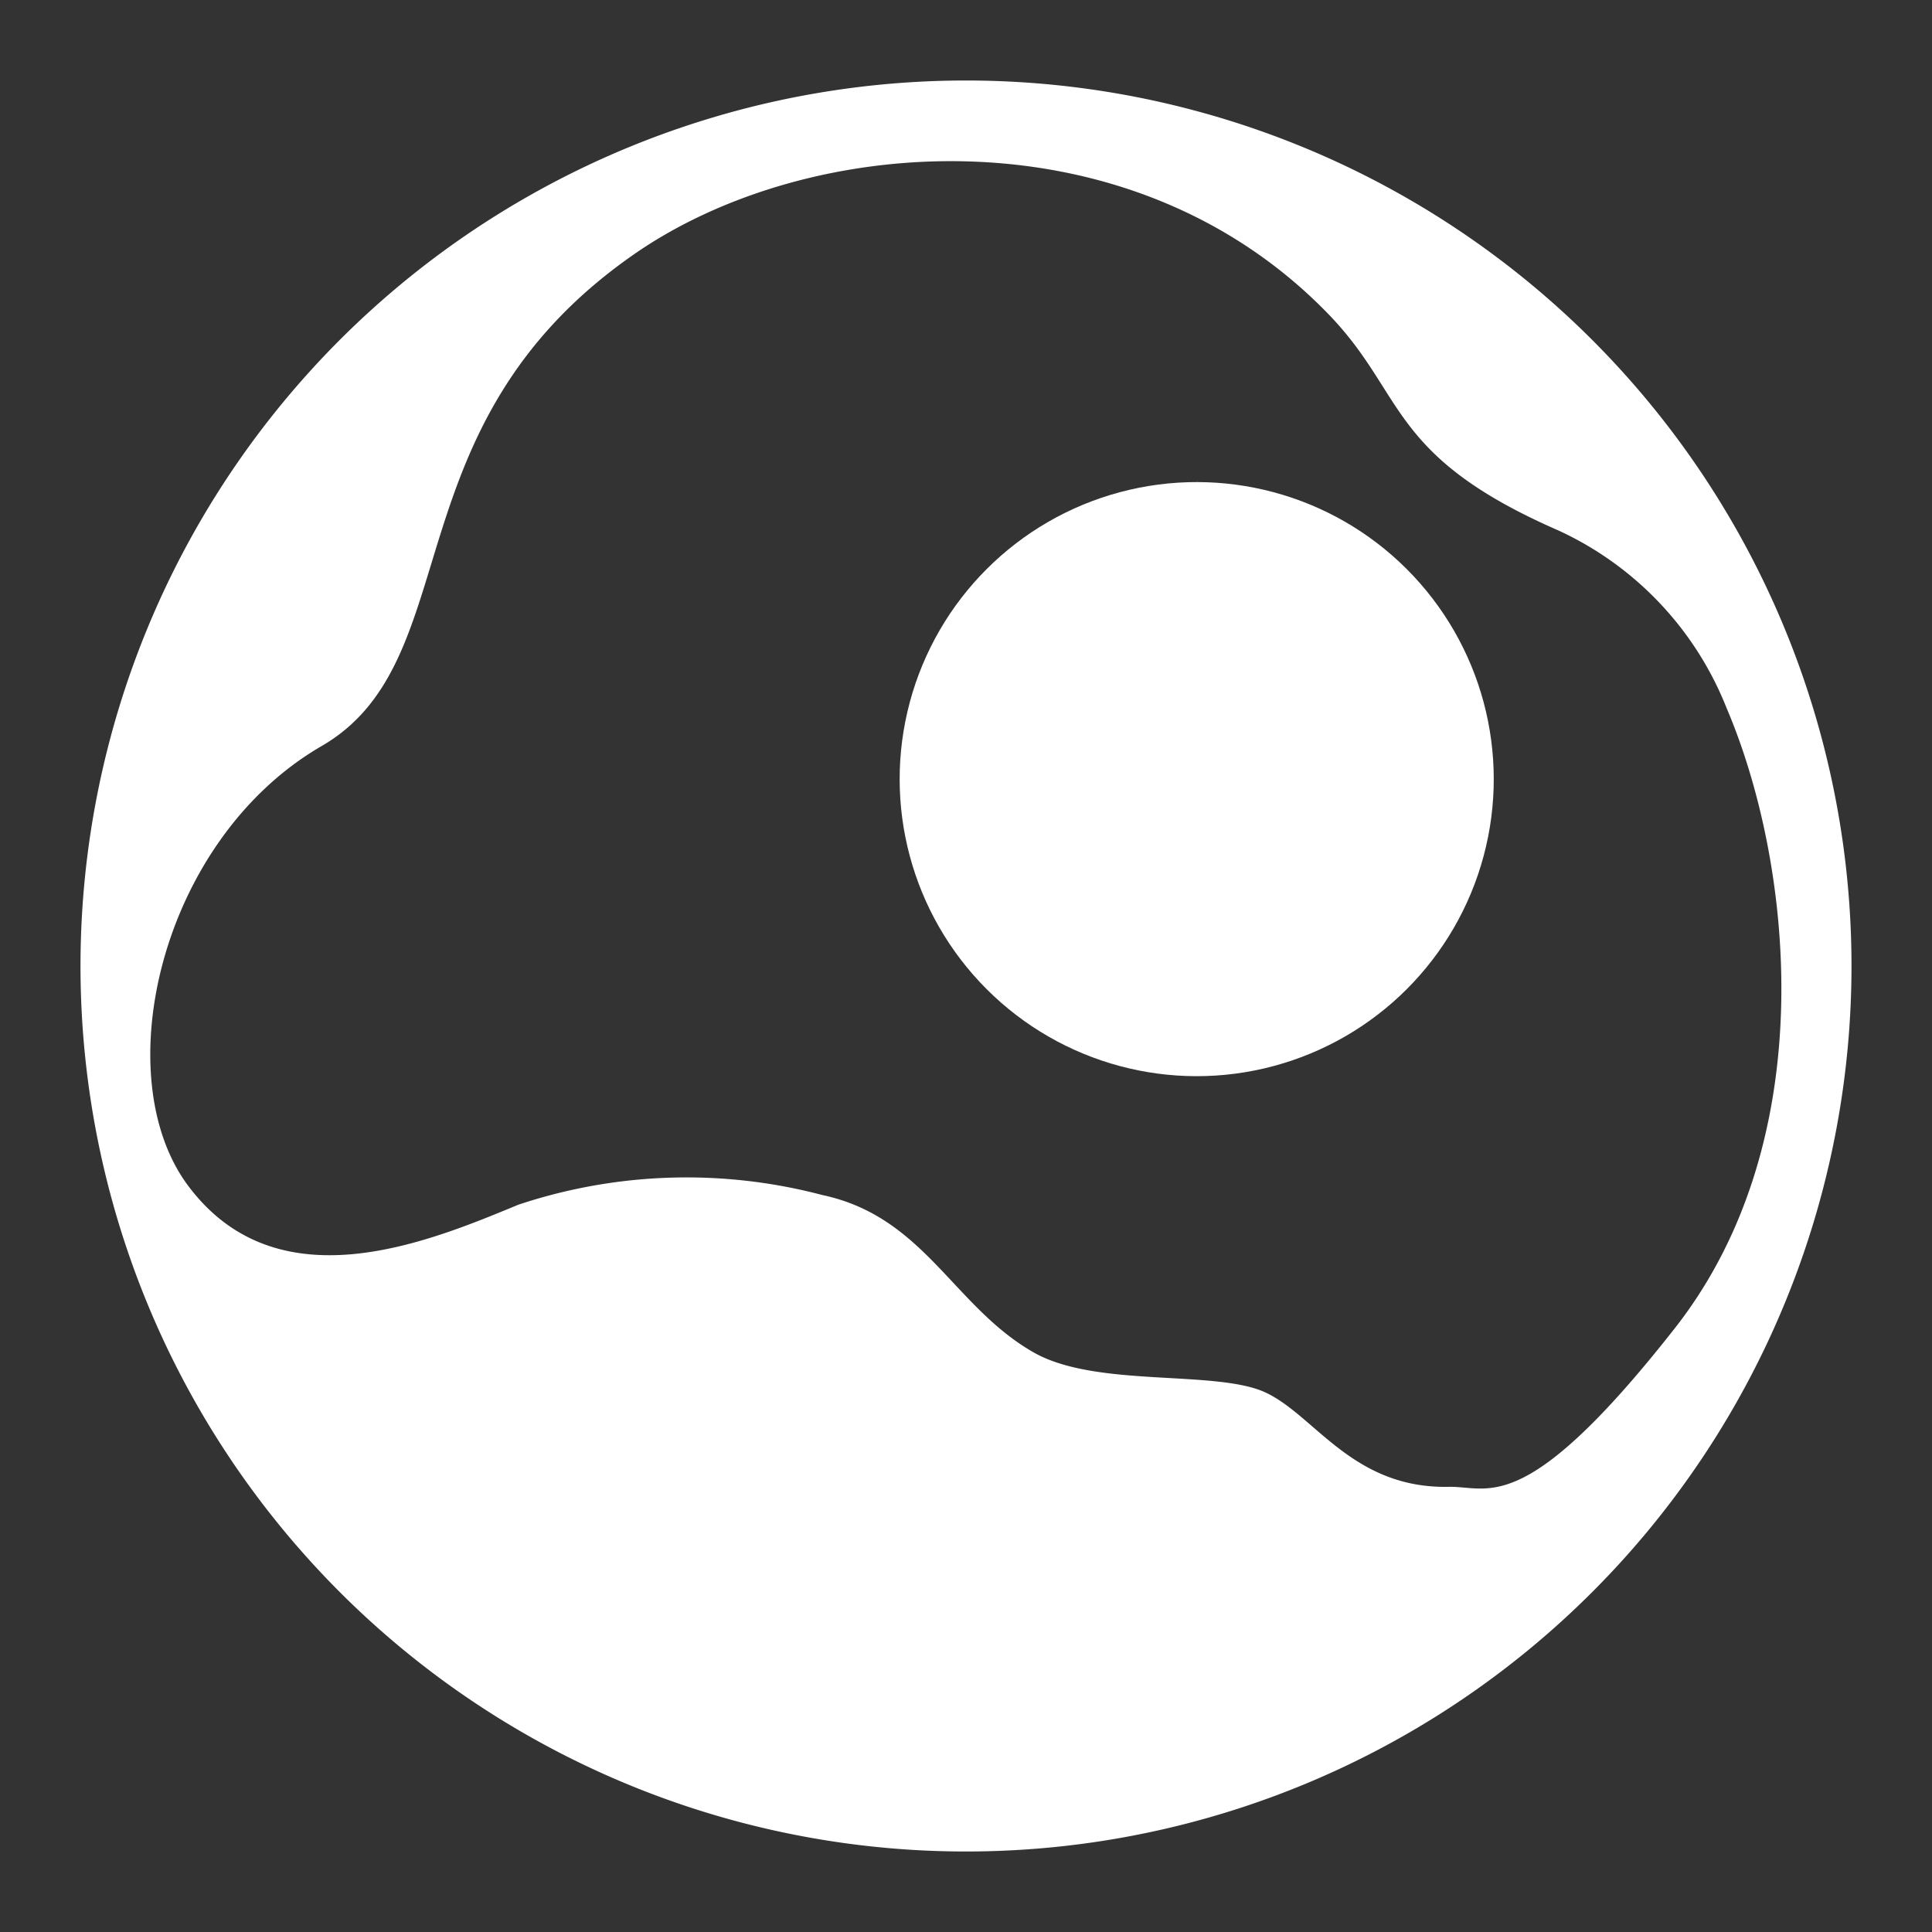 <svg id="Layer_1" data-name="Layer 1" xmlns="http://www.w3.org/2000/svg" viewBox="0 0 48 48"><rect x="0" y="0" width="48" height="48" fill="#333333" stroke="none"/><defs><style>.cls-1{fill:#fff;}</style></defs><title>scrambledexif</title><circle class="cls-1" cx="29.73" cy="19.36" r="7.38" transform="translate(-4.98 26.69) rotate(-45)"/><path class="cls-1" d="M24,2A22,22,0,1,0,46,24,22,22,0,0,0,24,2ZM36,36.94c-2.39.05-3.32-1.76-4.55-2.34s-4.21-.11-5.77-1c-2-1.14-2.71-3.37-5.25-3.91a13.22,13.22,0,0,0-7.55.24c-2.25.93-6,2.51-8.22-.49C2.64,26.7,4,20.84,8,18.53c3.67-2.14,1.64-7.94,7.72-12.19C20.1,3.27,28.08,2.72,33,7.8c1.94,2,1.46,3.52,5.72,5.38A8.16,8.16,0,0,1,42.9,17.6c1.61,3.77,2.43,10.66-1.29,15.4S37,36.92,36,36.94Z"/></svg>